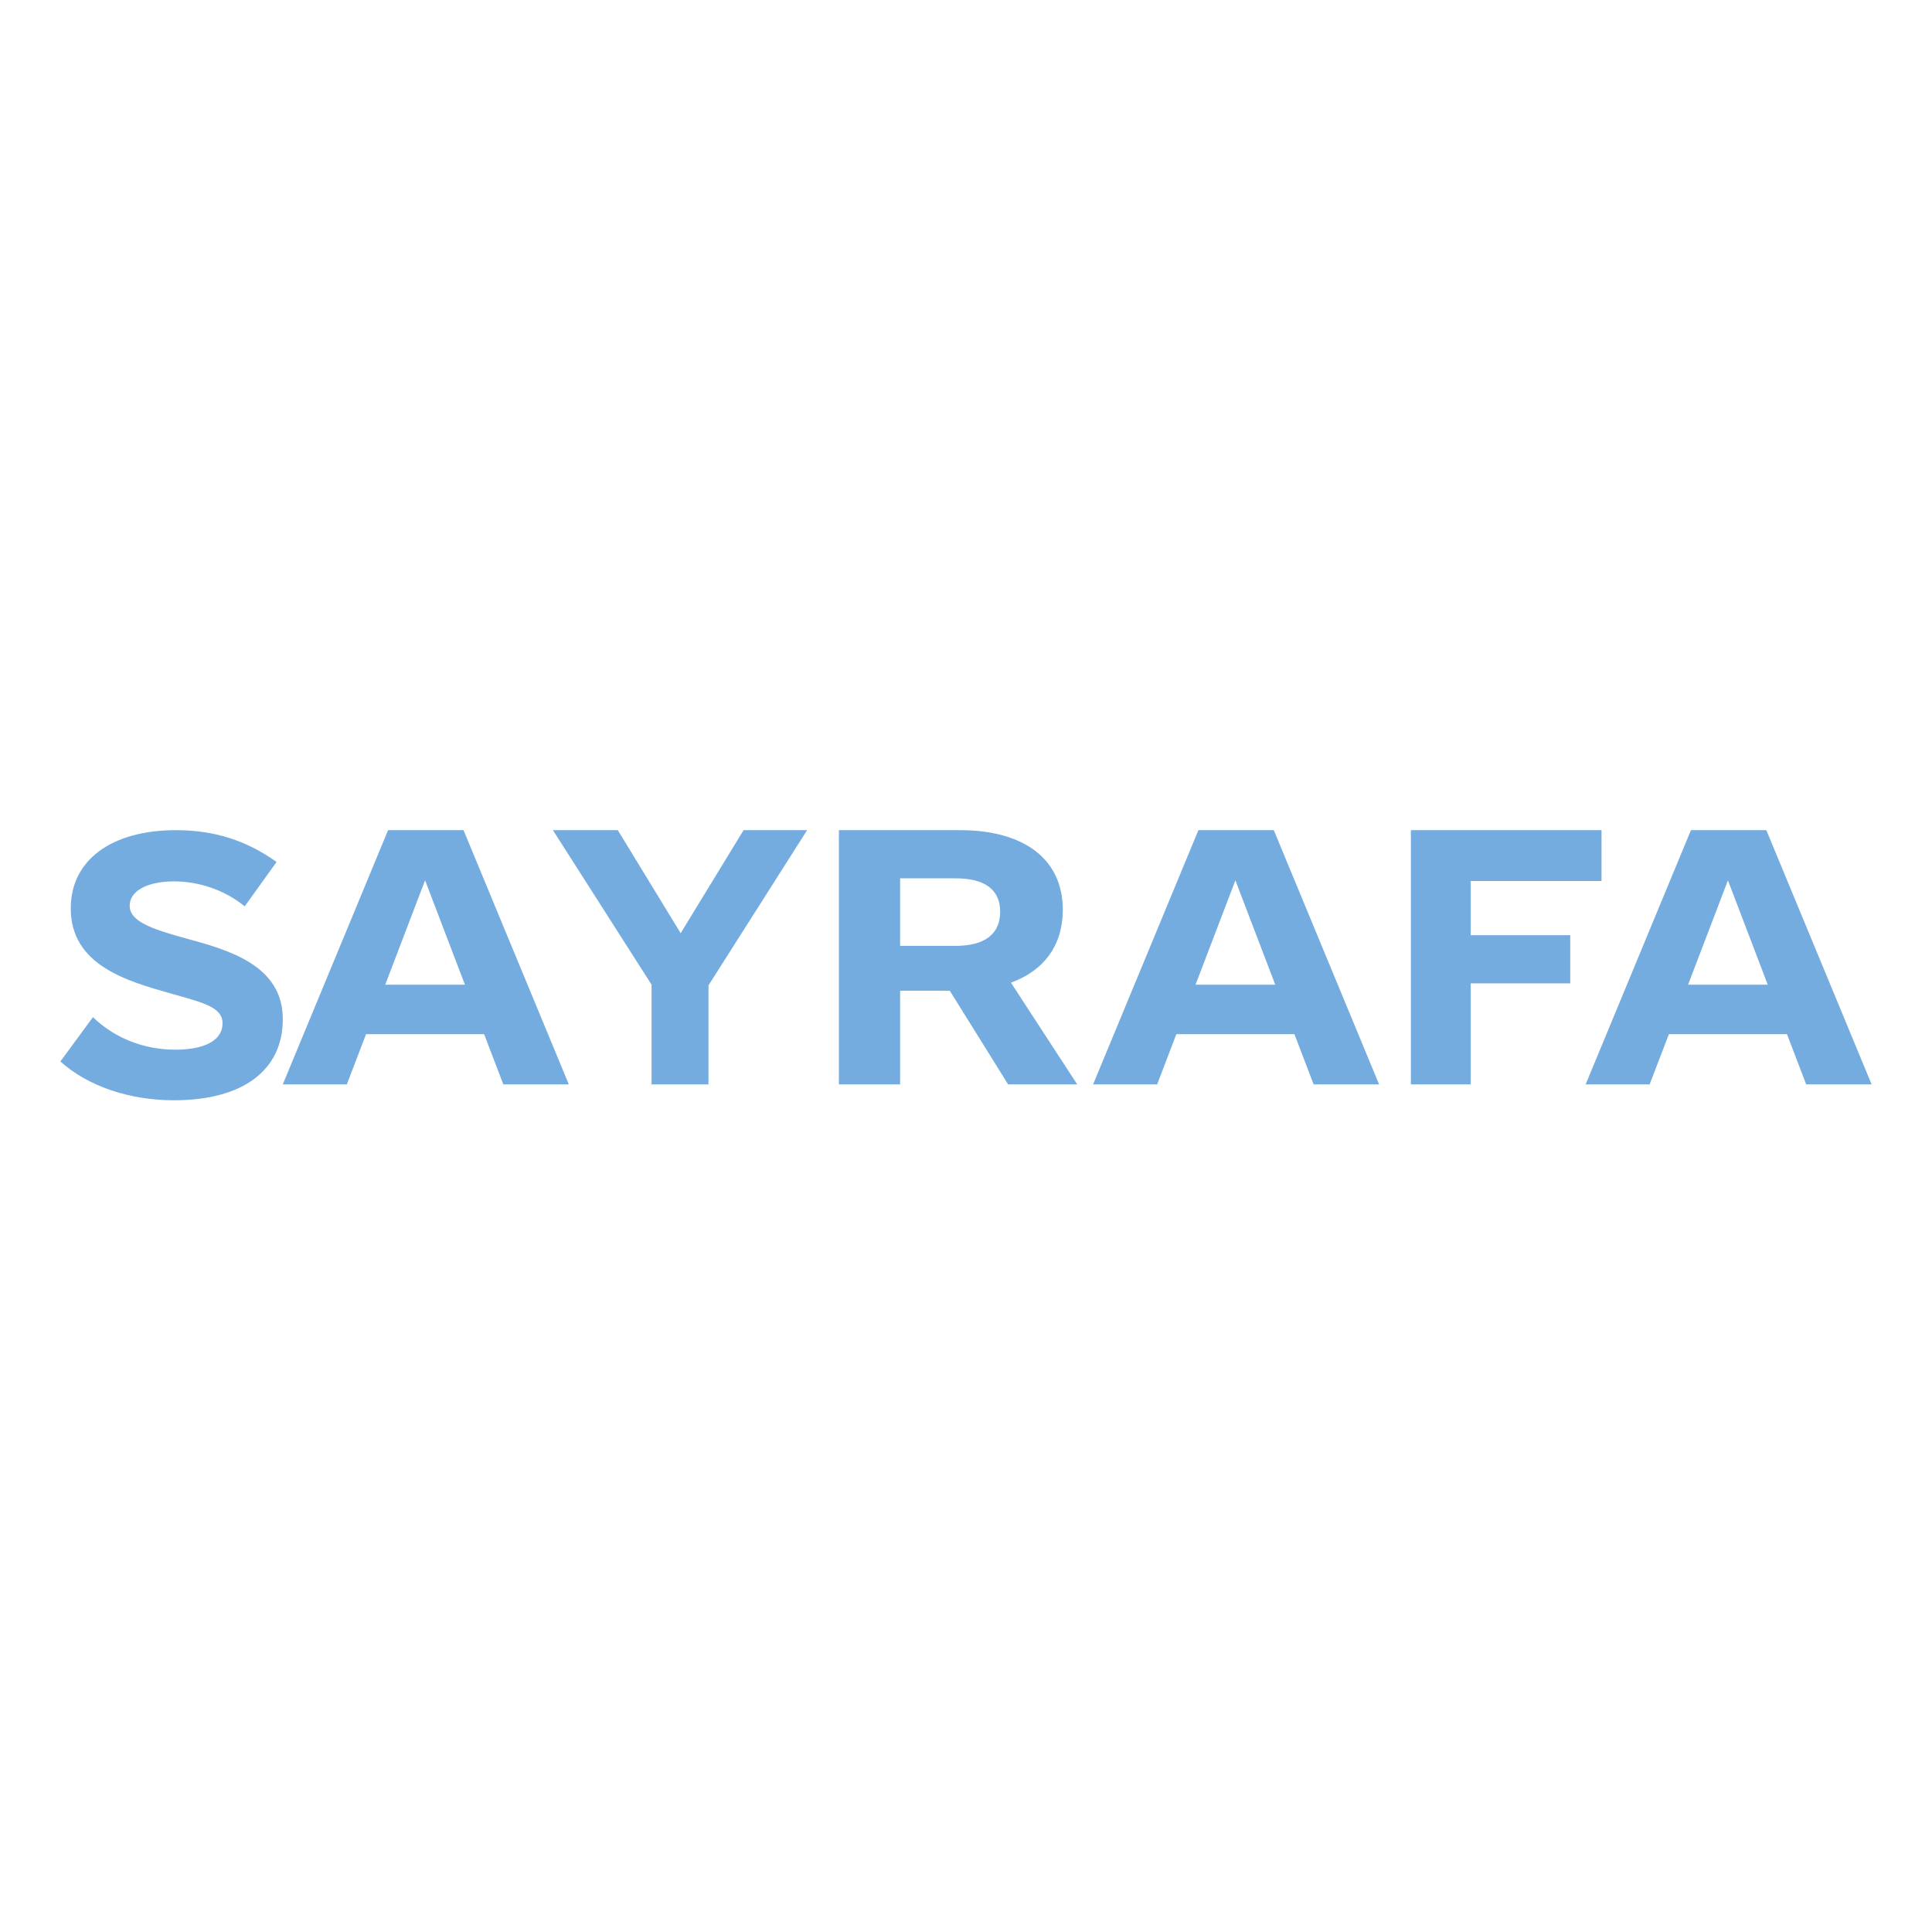 <?xml version="1.0" encoding="UTF-8"?>
<svg width="48px" height="48px" viewBox="0 0 48 48" version="1.1" xmlns="http://www.w3.org/2000/svg" xmlns:xlink="http://www.w3.org/1999/xlink">
    <title>lbsayrafa</title>
    <g id="Page-1" stroke="none" stroke-width="1" fill="none" fill-rule="evenodd">
        <g id="lbsayrafa">
            <rect id="Rectangle" x="0" y="0" width="48" height="48"></rect>
            <path d="M4.323,27.336 C6.028,27.336 7.026,26.596 7.026,25.322 C7.026,23.98 5.683,23.602 4.599,23.309 C3.721,23.068 3.222,22.879 3.222,22.501 C3.222,22.139 3.652,21.898 4.323,21.898 C4.96,21.898 5.597,22.122 6.079,22.518 L6.871,21.416 C6.131,20.883 5.322,20.625 4.375,20.625 C2.774,20.625 1.758,21.365 1.758,22.569 C1.758,23.98 3.153,24.376 4.255,24.686 C5.029,24.909 5.529,25.013 5.529,25.426 C5.529,25.839 5.098,26.079 4.358,26.079 C3.566,26.079 2.843,25.787 2.309,25.271 L1.5,26.372 C2.189,26.991 3.222,27.336 4.323,27.336 Z M11.516,20.625 L14.132,26.941 L12.505,26.941 L12.028,25.694 L9.094,25.694 L8.617,26.941 L7.026,26.941 L9.642,20.625 L11.516,20.625 Z M15.349,20.625 L16.911,23.185 L18.474,20.625 L20.053,20.625 L17.602,24.481 L17.602,26.941 L16.188,26.941 L16.188,24.464 L13.737,20.625 L15.349,20.625 Z M10.561,21.872 L9.571,24.464 L11.551,24.464 L10.561,21.872 Z M25.046,26.941 L26.763,26.941 L25.117,24.414 C25.94,24.115 26.405,23.484 26.405,22.603 C26.405,21.356 25.457,20.625 23.847,20.625 L20.842,20.625 L20.842,26.941 L22.363,26.941 L22.363,24.614 L23.597,24.614 L25.046,26.941 Z M22.363,21.822 L23.74,21.822 C24.473,21.822 24.849,22.104 24.849,22.653 C24.849,23.201 24.473,23.5 23.74,23.5 L22.363,23.5 L22.363,21.822 Z M32.637,26.941 L34.263,26.941 L31.647,20.625 L29.774,20.625 L27.158,26.941 L28.749,26.941 L29.226,25.694 L32.16,25.694 L32.637,26.941 Z M29.703,24.464 L30.693,21.872 L31.683,24.464 L29.703,24.464 Z M39.789,20.625 L39.789,21.888 L36.539,21.888 L36.539,23.234 L39.012,23.234 L39.012,24.431 L36.539,24.431 L36.539,26.941 L35.053,26.941 L35.053,20.625 L39.789,20.625 Z M43.884,20.625 L46.5,26.941 L44.874,26.941 L44.397,25.694 L41.463,25.694 L40.985,26.941 L39.395,26.941 L42.011,20.625 L43.884,20.625 Z M42.93,21.872 L41.94,24.464 L43.919,24.464 L42.93,21.872 Z" id="Combined-Shape" fill="#74ACDF" fill-rule="nonzero"></path>
        </g>
    </g>
</svg>